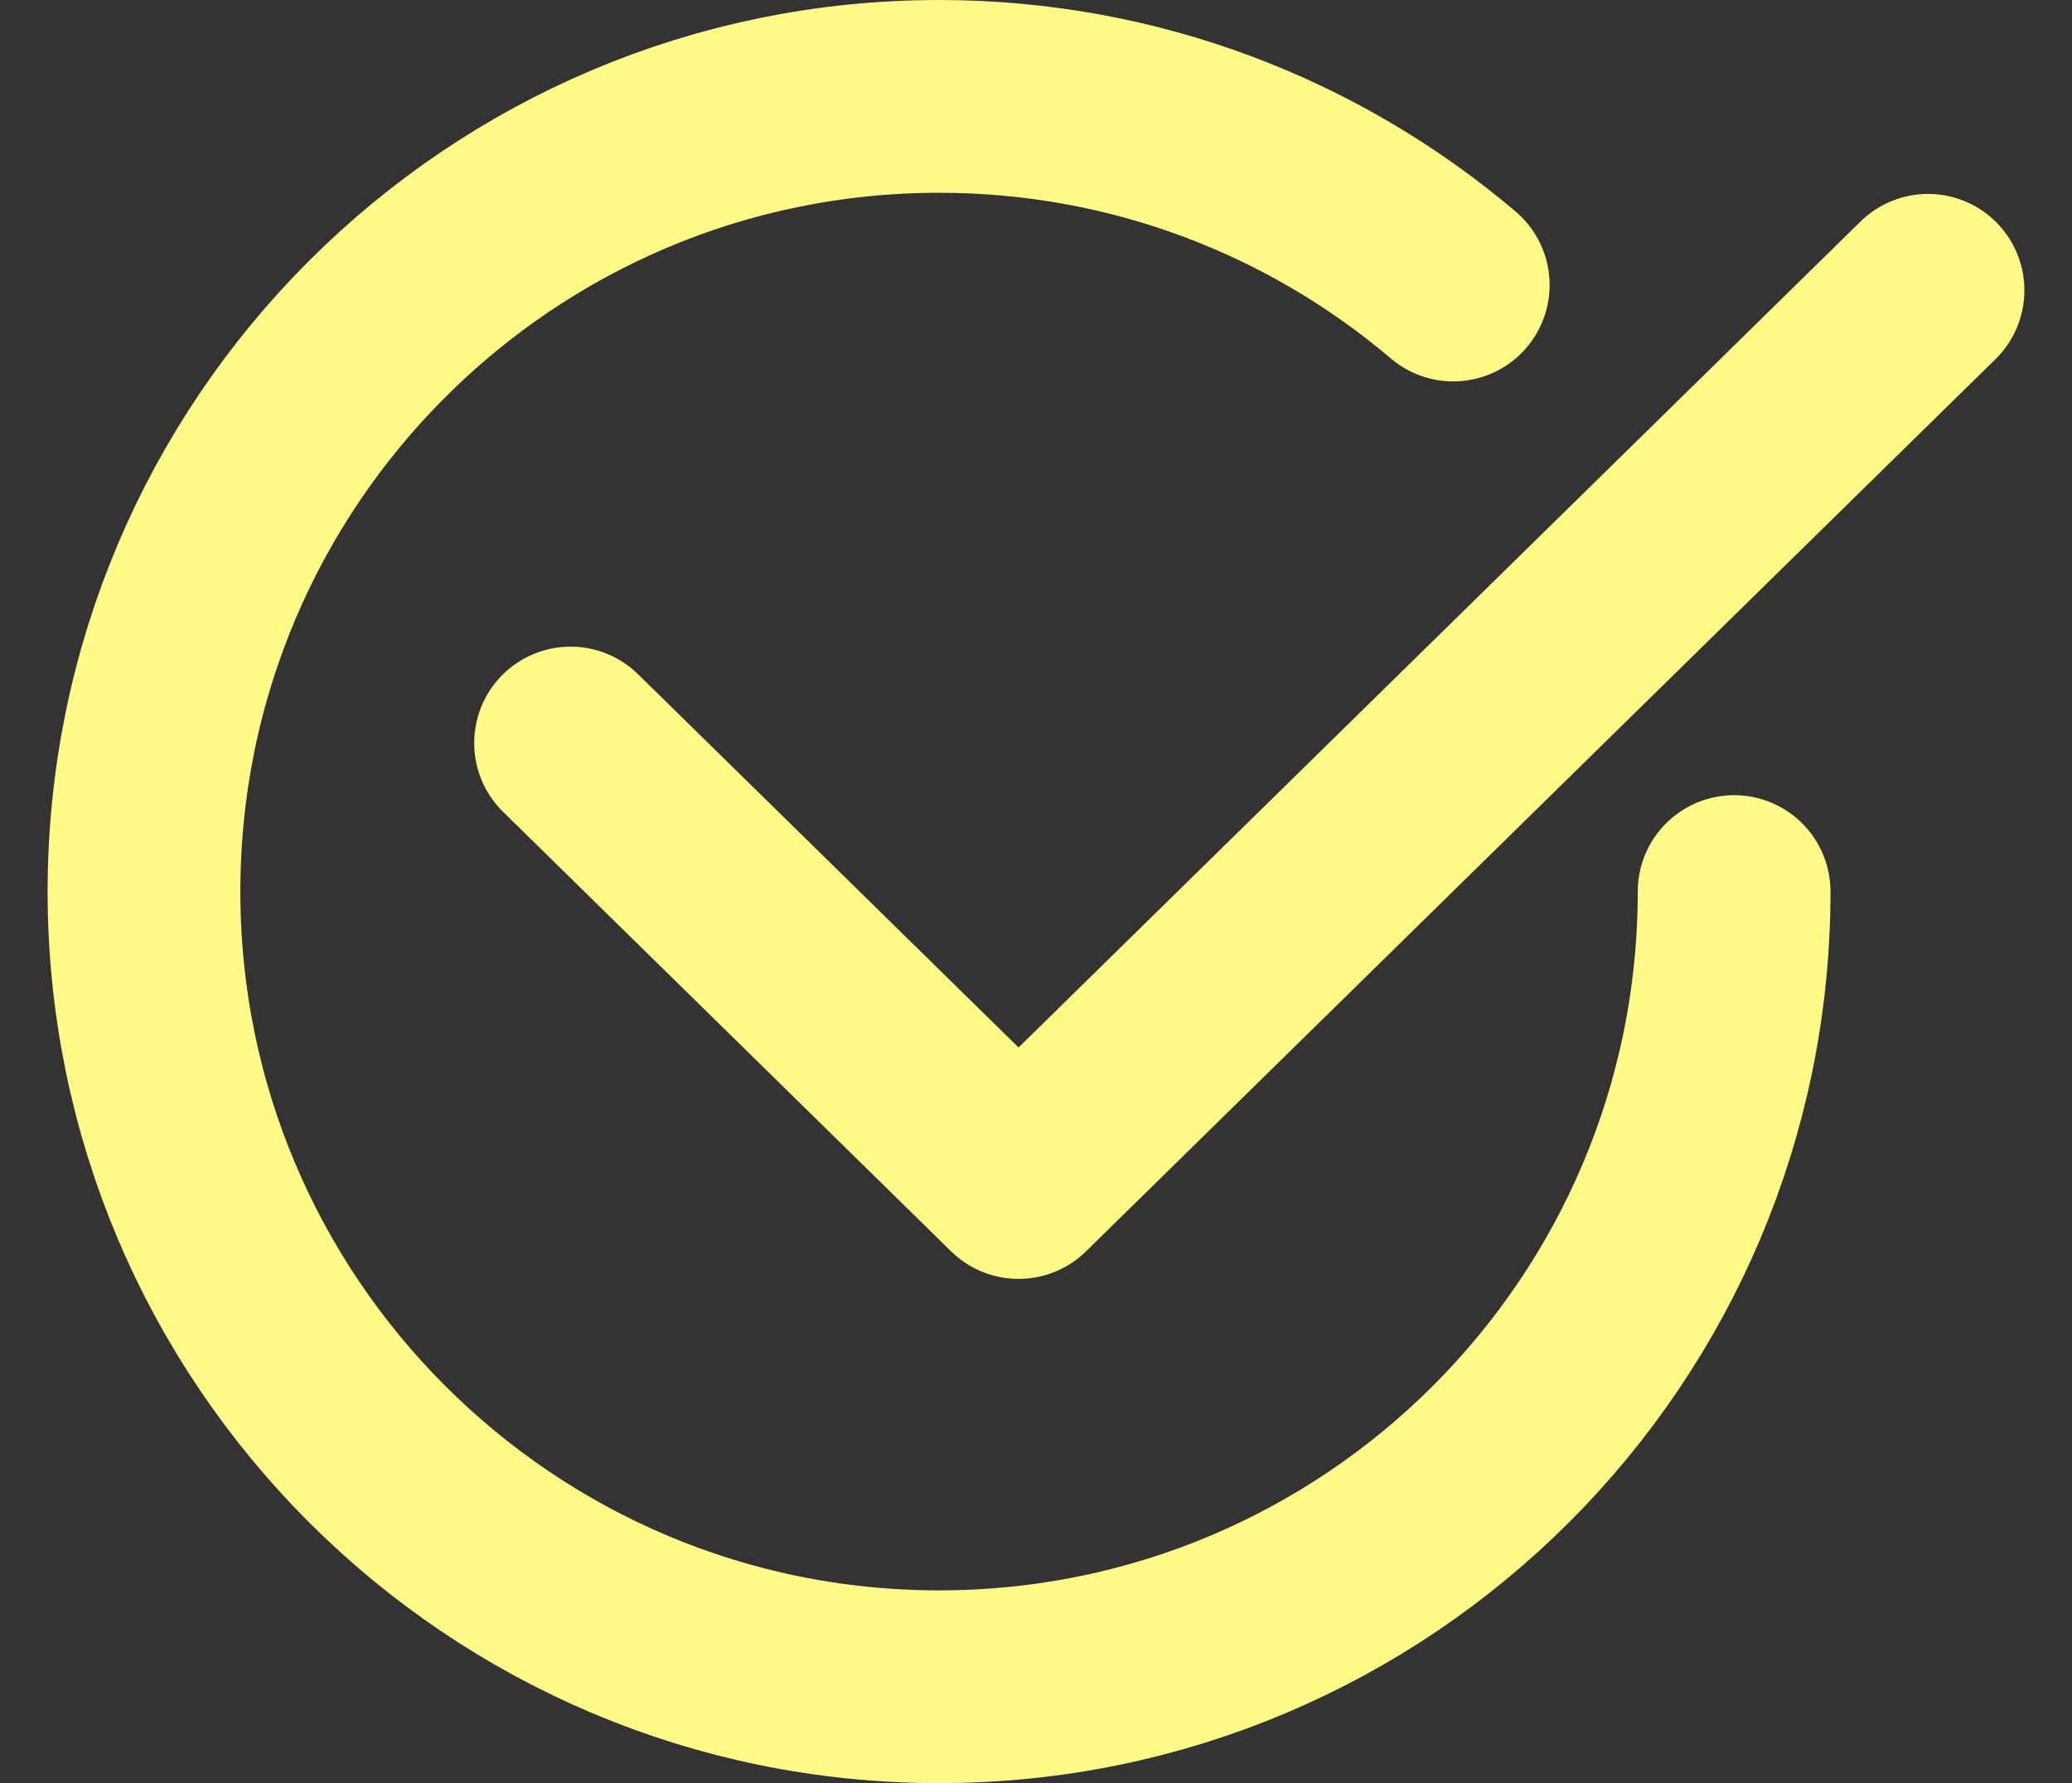 <svg width="43" height="37" viewBox="0 0 43 37" fill="none" xmlns="http://www.w3.org/2000/svg">
<rect x="0" y="0" width="43" height="37" fill="#333333" stroke="none"/>
<path d="M35.988 18.5C35.988 27.613 28.6 35 19.487 35C10.374 35 2.988 27.611 2.988 18.5C2.988 9.389 10.375 2 19.488 2C23.557 2 27.282 3.473 30.159 5.914" stroke="#FFFA87" stroke-width="4" stroke-linecap="round" stroke-linejoin="round"/>
<path d="M11.841 15.418L21.138 24.537L40.012 6.024" stroke="#FFFA87" stroke-width="4" stroke-linecap="round" stroke-linejoin="round"/>
</svg>
